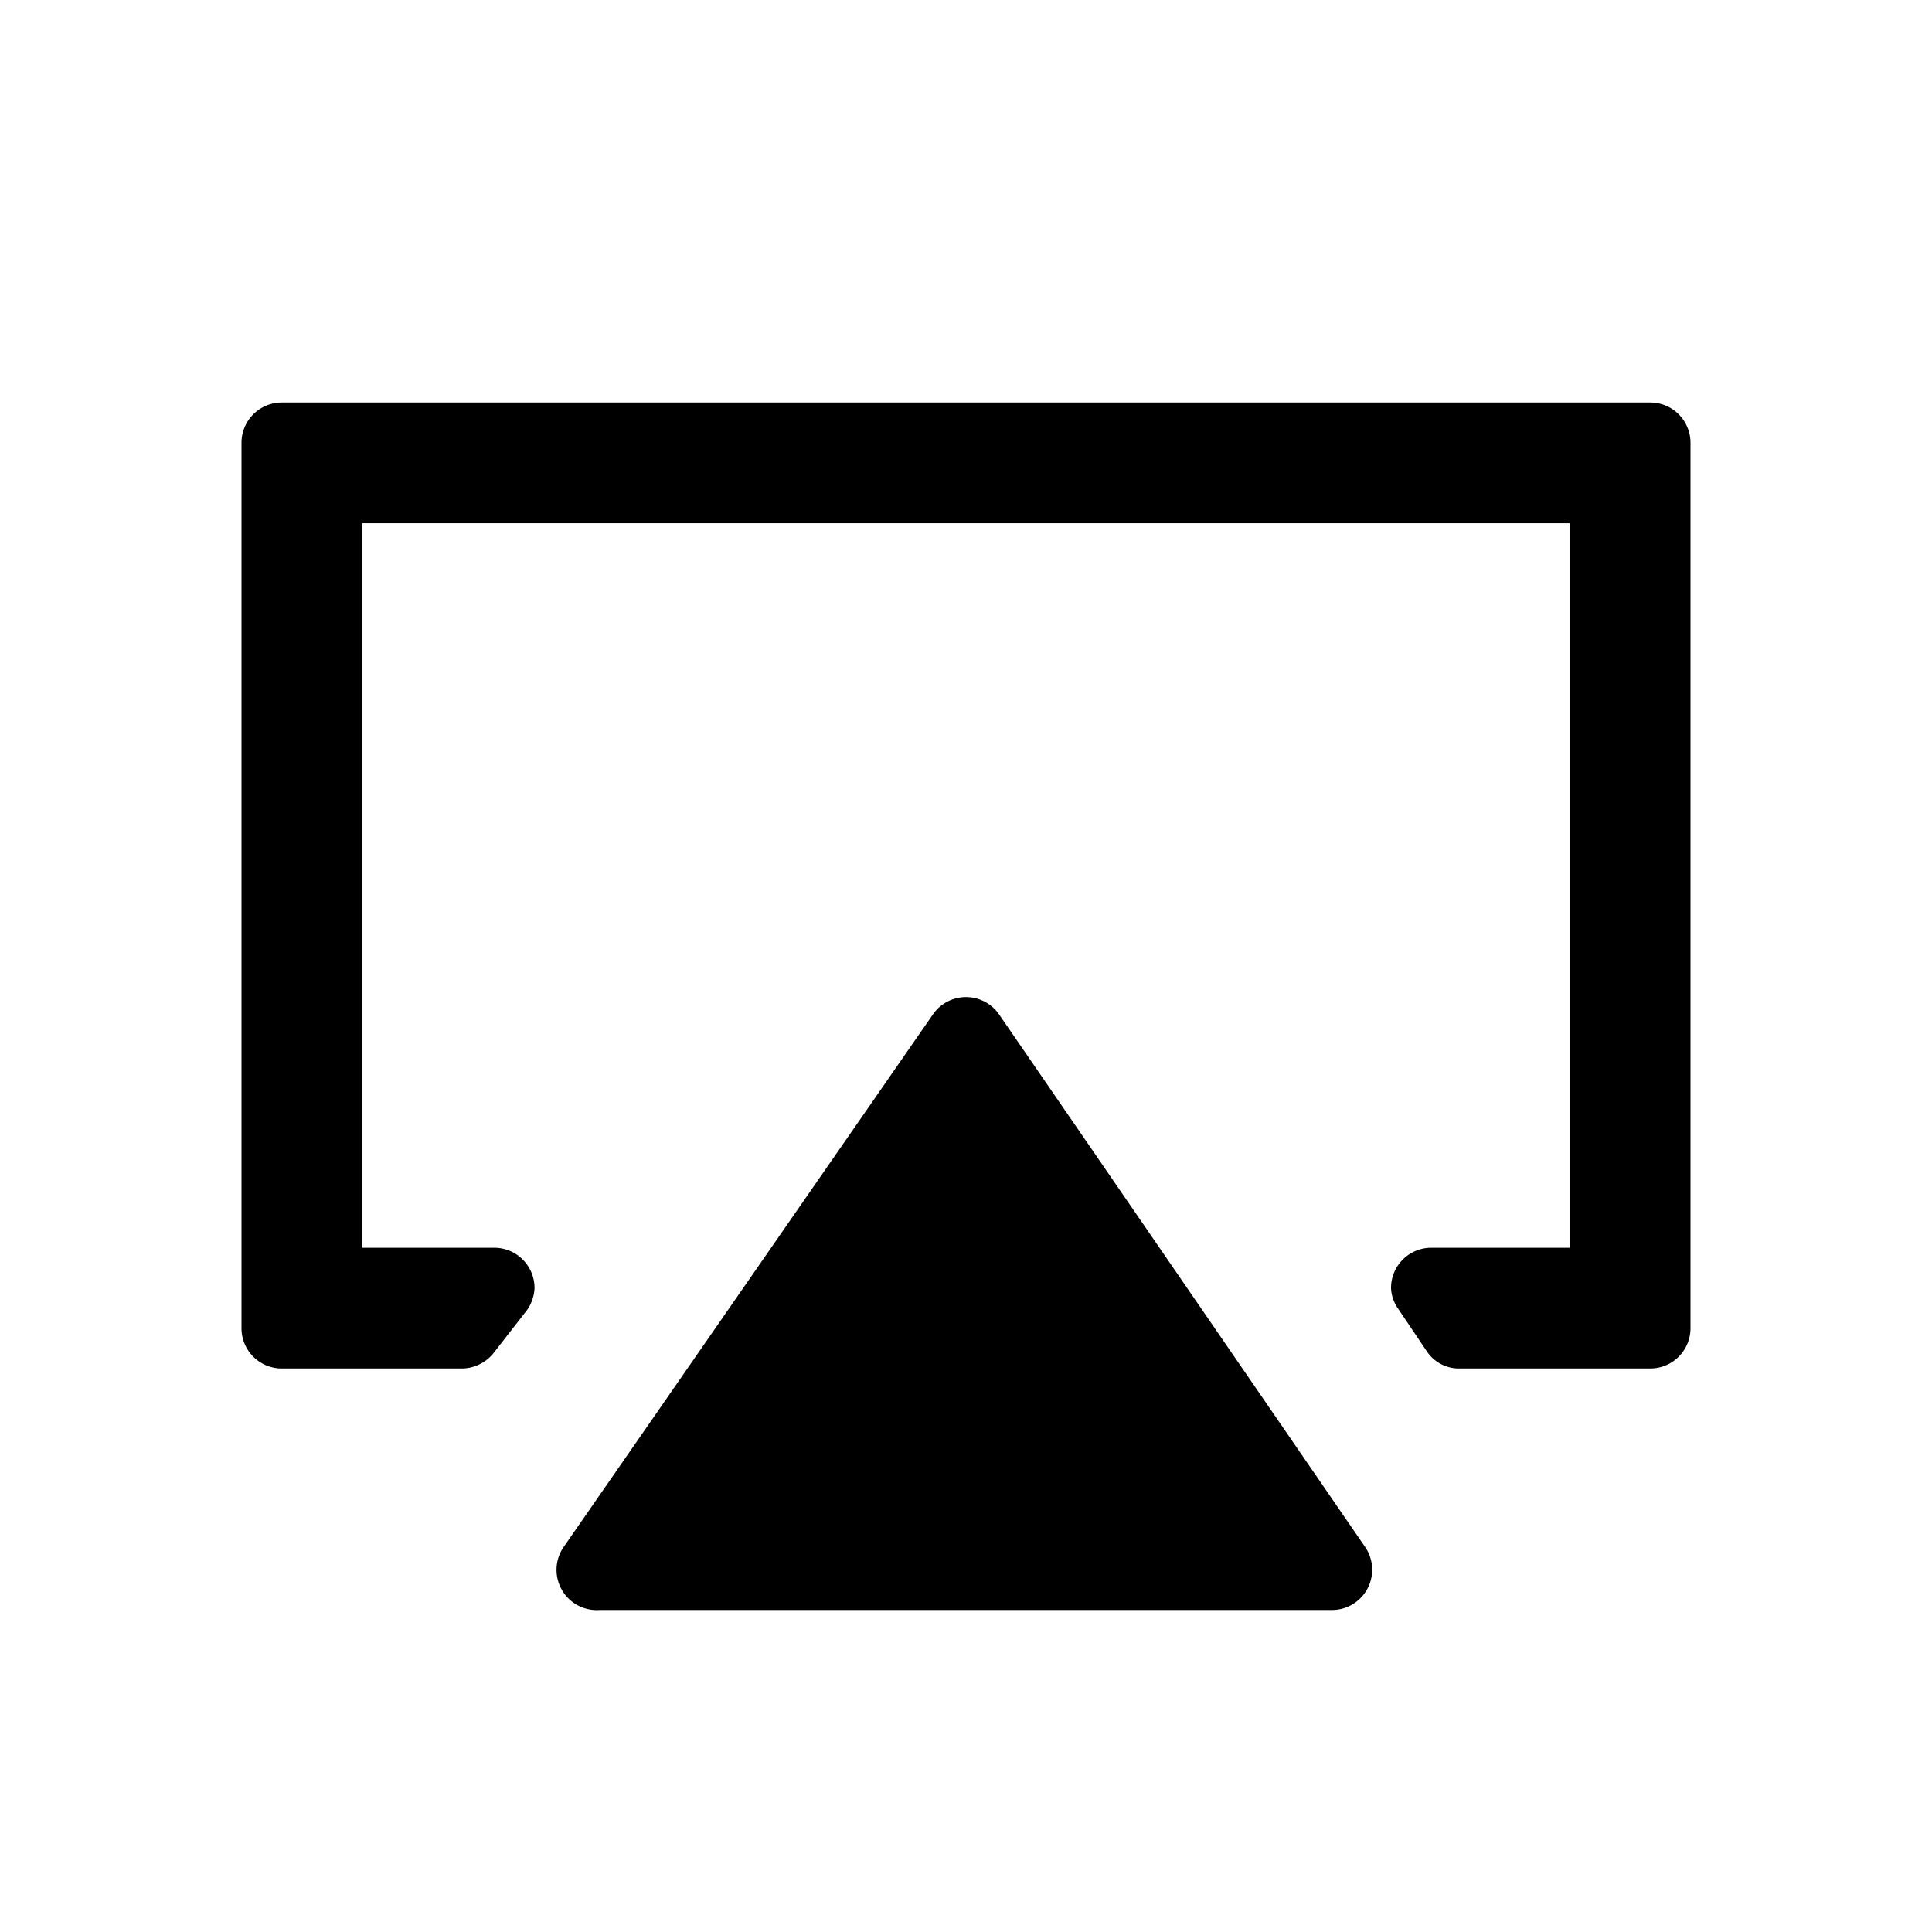 <svg xmlns="http://www.w3.org/2000/svg" viewBox="0 0 24 24"><defs><style>.cls-1{fill:none}.cls-2{fill:#000}</style></defs><path class="cls-1" d="M24 0v24H0V0" data-name="Bounding area"/><path class="cls-2" d="M7.45 20h9.1a.5.5 0 0 0 .41-.78l-4.55-6.62a.5.5 0 0 0-.82 0L7 19.22a.5.5 0 0 0 .45.78z"/><path class="cls-2" d="M20.5 5h-17a.5.5 0 0 0-.5.5v11a.5.5 0 0 0 .5.5h2.24a.51.51 0 0 0 .39-.19l.42-.54a.51.51 0 0 0 .09-.27.5.5 0 0 0-.5-.5H4.5v-9h15v9h-1.72a.5.5 0 0 0-.5.5.48.48 0 0 0 .09.26l.35.52a.48.48 0 0 0 .41.22h2.37a.5.5 0 0 0 .5-.5v-11a.5.5 0 0 0-.5-.5z"/></svg>